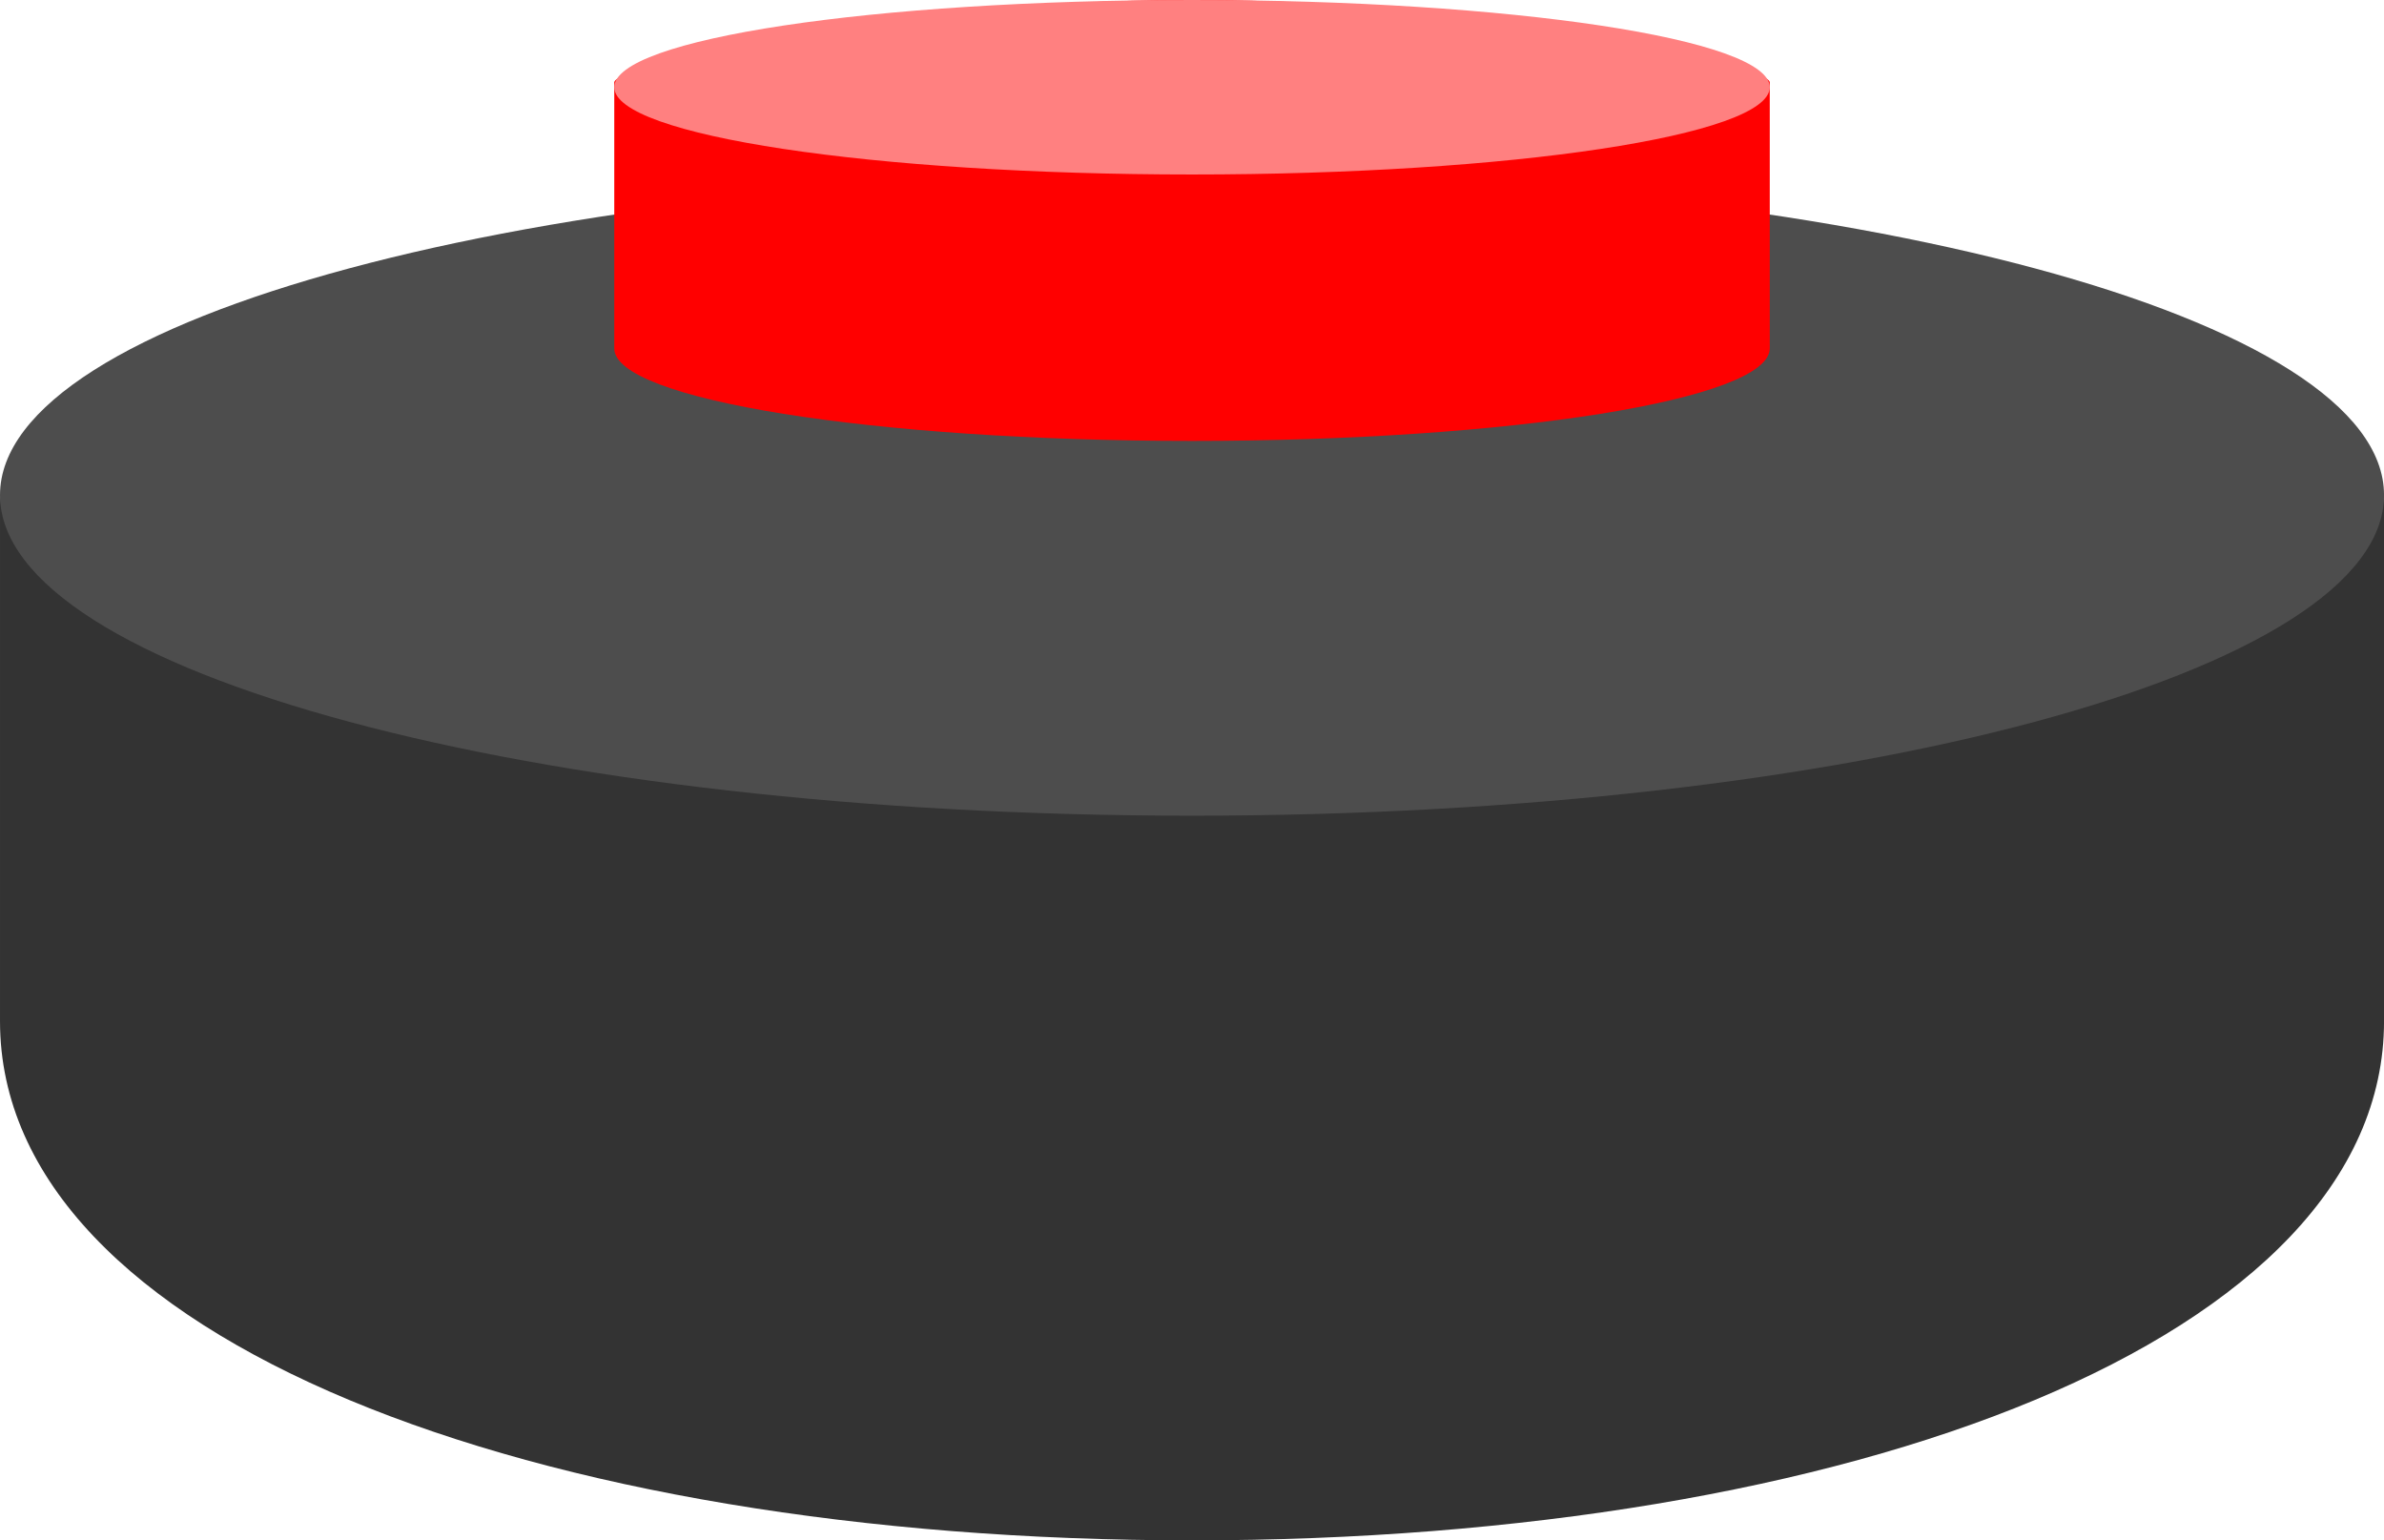 <svg version="1.1" xmlns="http://www.w3.org/2000/svg" xmlns:xlink="http://www.w3.org/1999/xlink" width="71.477" height="46.185" viewBox="0,0,71.477,46.185"><g transform="translate(-204.261,-164.909)"><g data-paper-data="{&quot;isPaintingLayer&quot;:true}" fill-rule="nonzero" stroke="#000000" stroke-width="0" stroke-linecap="butt" stroke-linejoin="miter" stroke-miterlimit="10" stroke-dasharray="" stroke-dashoffset="0" style="mix-blend-mode: normal"><g><path d="M275.739,195.528c0,9.529 -16.001,15.566 -35.739,15.566c-19.738,0 -35.739,-6.037 -35.739,-15.566v-15.528c0,-7.759 71.477,-7.759 71.477,0z" fill="#333333"/><path d="M275.739,179.753c0,5.309 -16.001,9.613 -35.739,9.613c-19.738,0 -35.739,-4.304 -35.739,-9.613c0,-5.309 16.001,-9.613 35.739,-9.613c19.738,0 35.739,4.304 35.739,9.613z" fill="#4d4d4d"/></g><g><path d="M257.322,175.356c0,1.531 -7.755,2.773 -17.322,2.773c-9.566,0 -17.322,-1.241 -17.322,-2.773v-7.977c0,-0.479 7.755,-2.47 17.322,-2.47c9.566,0 17.322,1.991 17.322,2.47z" data-paper-data="{&quot;index&quot;:null}" fill="#ff0000"/><path d="M240,164.909c9.566,0 17.322,1.171 17.322,2.616c0,1.445 -7.755,2.616 -17.322,2.616c-9.566,0 -17.322,-1.171 -17.322,-2.616c0,-1.445 7.755,-2.616 17.322,-2.616z" fill="#ff8080"/></g></g></g></svg>